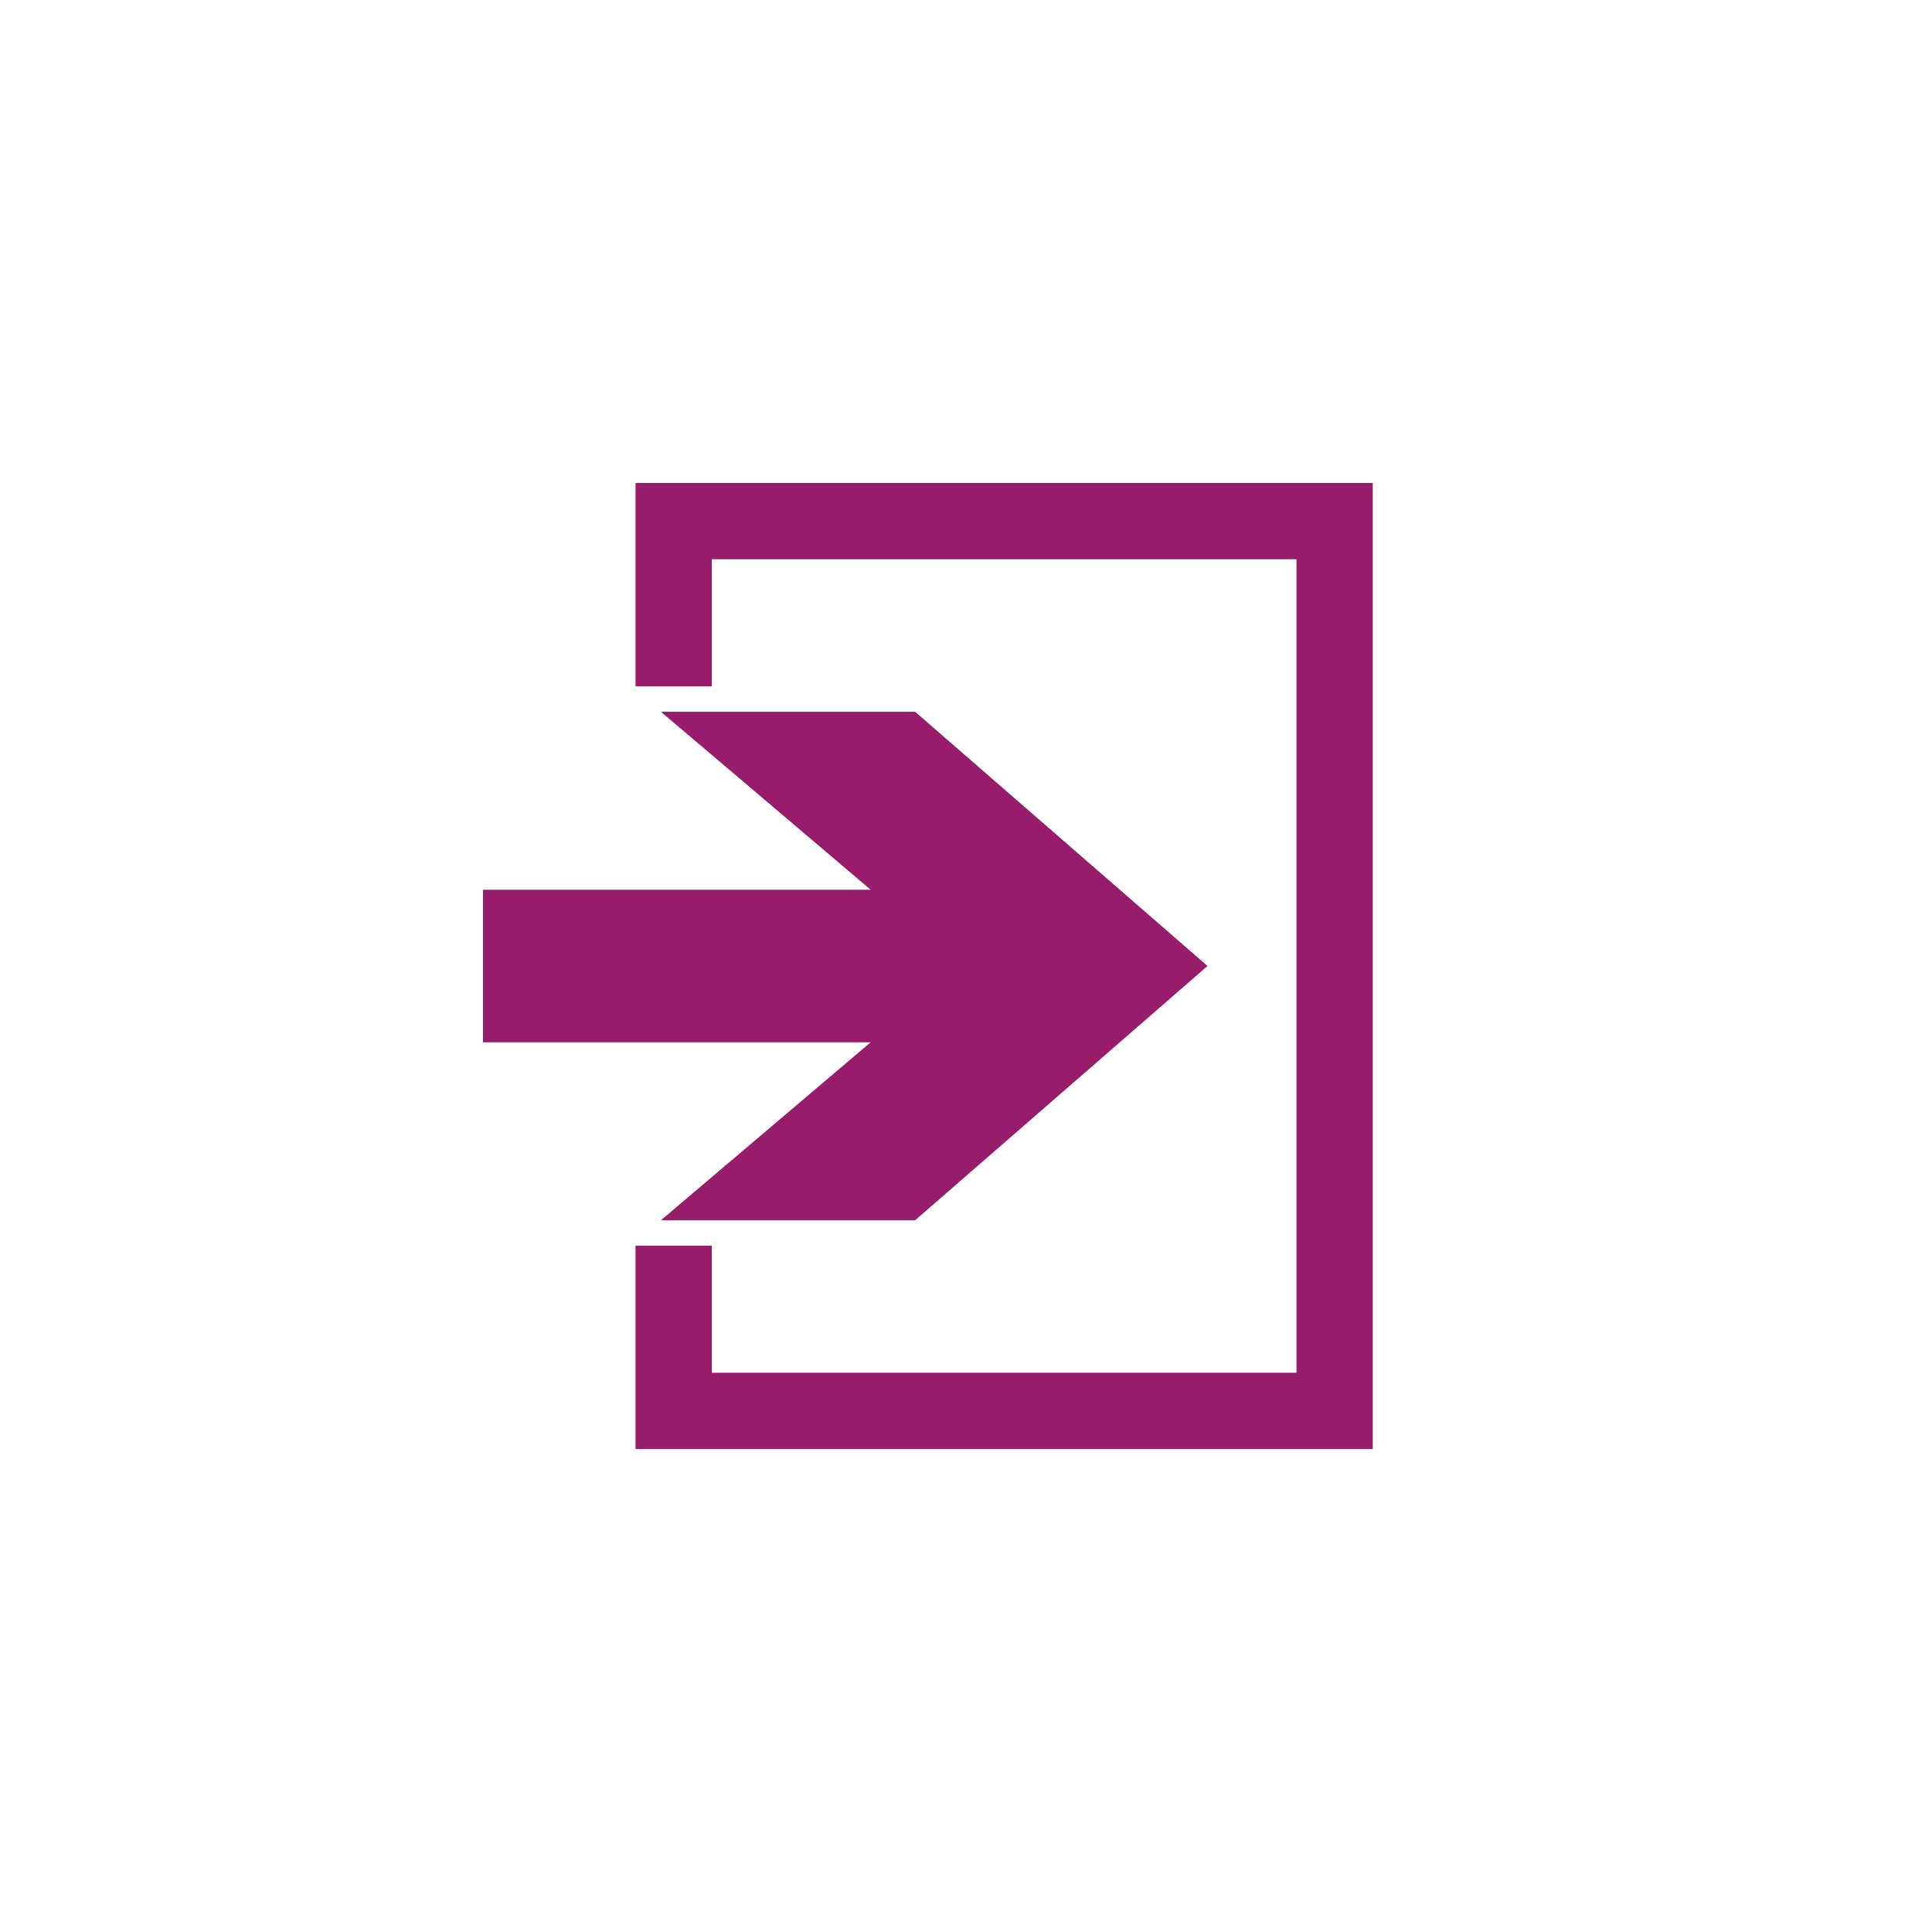 ﻿<?xml version="1.0" encoding="utf-8"?>
<!DOCTYPE svg PUBLIC "-//W3C//DTD SVG 1.1//EN" "http://www.w3.org/Graphics/SVG/1.1/DTD/svg11.dtd">
<svg xmlns="http://www.w3.org/2000/svg" xmlns:xlink="http://www.w3.org/1999/xlink" version="1.1" baseProfile="full" width="76.011" height="76.011" viewBox="0 0 76.01 76.01" enable-background="new 0 0 76.01 76.01" xml:space="preserve">
	<path fill="#971D6A" fill-opacity="1" stroke-width="0.2" stroke-linejoin="round" d="M 25.003,19.003L 54.008,19.003L 54.008,57.008L 25.003,57.008L 25.003,49.007L 28.004,49.007L 28.004,54.008L 51.007,54.008L 51.007,22.003L 28.004,22.003L 28.004,27.004L 25.003,27.004L 25.003,19.003 Z M 19.003,35.005L 34.255,35.005L 26.003,28.004L 36.005,28.004L 47.507,38.005L 36.005,48.007L 26.003,48.007L 34.255,41.006L 19.003,41.006L 19.003,35.005 Z "/>
</svg>
